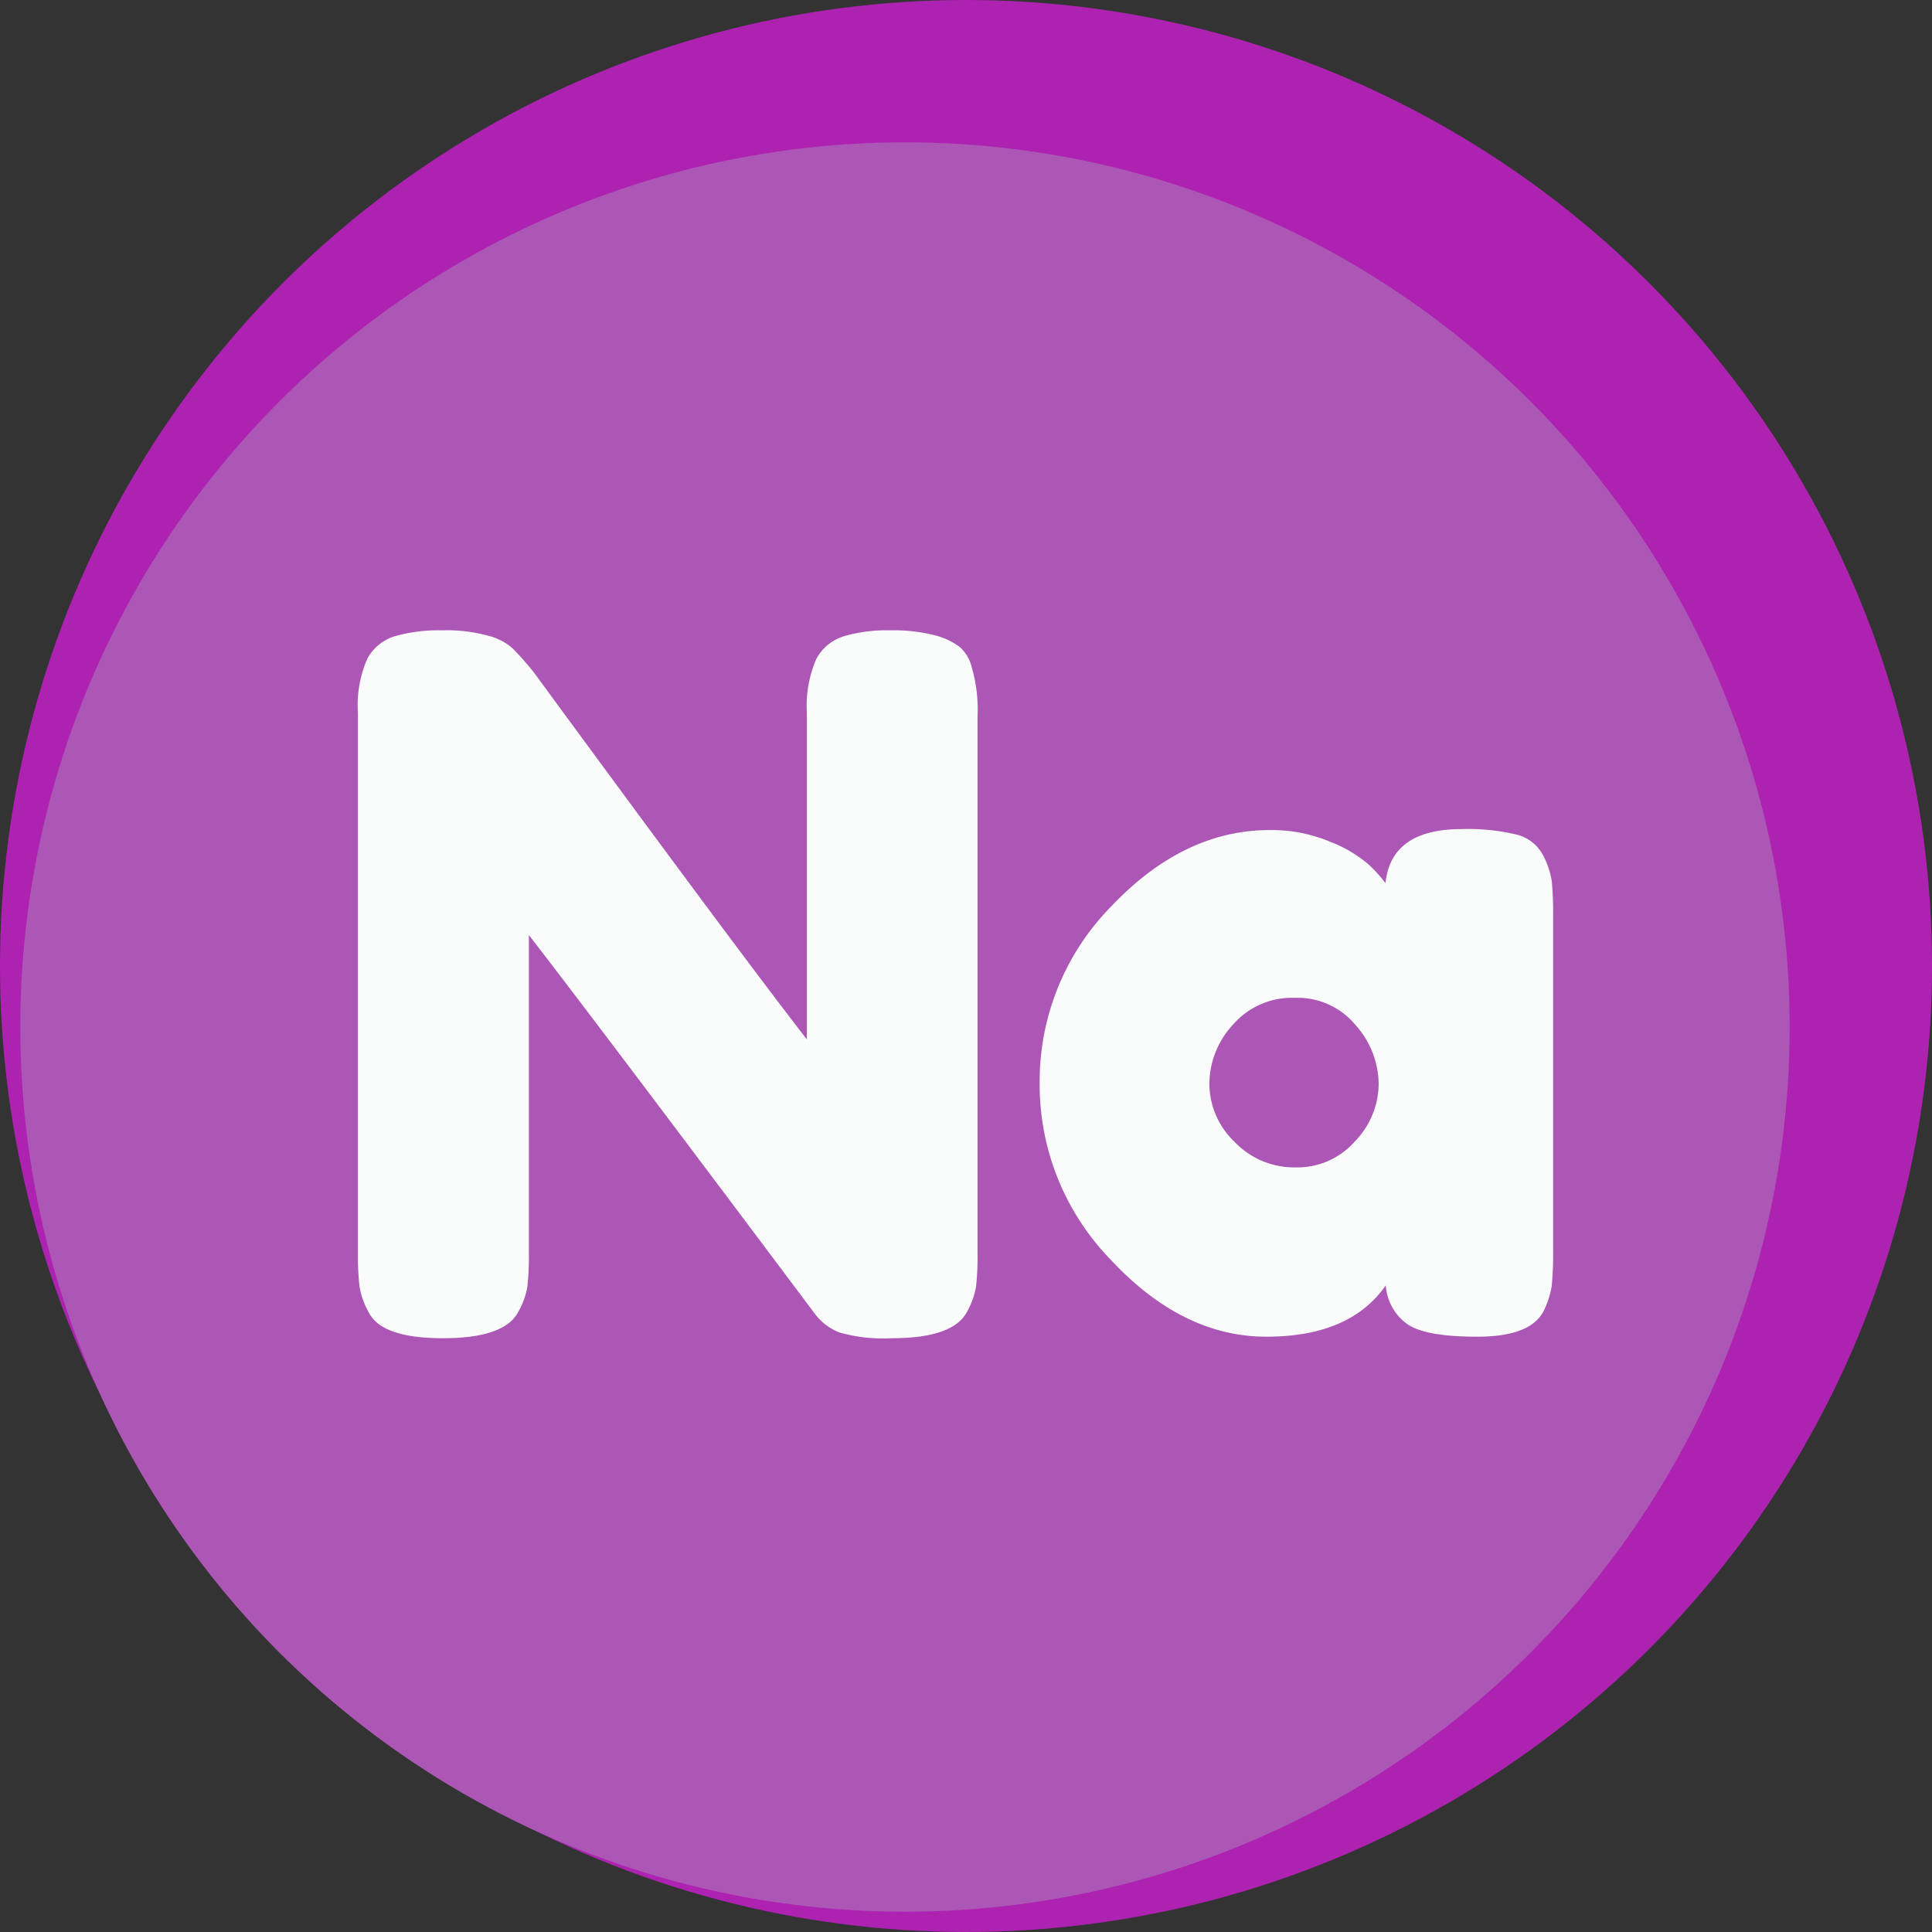 <svg id="Слой_1" data-name="Слой 1" xmlns="http://www.w3.org/2000/svg" viewBox="0 0 139 139"><rect x="0" y="0" width="139" height="139" fill="#333333" stroke="none"/><defs><style>.cls-1{fill:#ae22b2;}.cls-2{fill:#ac57b5;}.cls-3{fill:#fafcfb;}</style></defs><circle class="cls-1" cx="69.5" cy="69.5" r="69.5"/><circle class="cls-2" cx="65.11" cy="73.89" r="63.65"/><path class="cls-3" d="M474.21-185.13a3.38,3.38,0,0,1,2-1.64,11,11,0,0,1,3.3-.42,12.06,12.06,0,0,1,3.2.35,5.1,5.1,0,0,1,1.81.84,2.81,2.81,0,0,1,.87,1.46,10.85,10.85,0,0,1,.42,3.55v38.61a19.65,19.65,0,0,1-.11,2.43,5.68,5.68,0,0,1-.66,1.81q-1,1.88-5.42,1.88a11.43,11.43,0,0,1-3.76-.42,4.05,4.05,0,0,1-1.74-1.32q-15.64-20.87-20.59-27.27v22.89a19.65,19.65,0,0,1-.11,2.43,5.68,5.68,0,0,1-.66,1.81q-1,1.88-5.42,1.88T442-138.14a5.59,5.59,0,0,1-.66-1.88,20.71,20.71,0,0,1-.11-2.43v-38.82a8.34,8.34,0,0,1,.67-3.86,3.33,3.33,0,0,1,2-1.64,11.51,11.51,0,0,1,3.41-.42,11.17,11.17,0,0,1,3.3.39,4.2,4.2,0,0,1,1.71.87,20.14,20.14,0,0,1,1.6,1.81q14.67,20,19.61,26.36v-23.51A8.49,8.49,0,0,1,474.21-185.13Z" transform="translate(-415.48 232.54)"/><path class="cls-3" d="M515.16-169c.27-2.6,2.1-3.89,5.49-3.89a14.87,14.87,0,0,1,4,.41,2.94,2.94,0,0,1,1.84,1.46,6,6,0,0,1,.63,1.85,22.69,22.69,0,0,1,.1,2.4v24.35a23,23,0,0,1-.1,2.4,6.4,6.4,0,0,1-.6,1.84c-.65,1.21-2.23,1.81-4.76,1.81s-4.22-.31-5.08-.94a3.76,3.76,0,0,1-1.5-2.75q-2.57,3.69-8.59,3.69t-11.16-5.5a18.06,18.06,0,0,1-5.15-12.76,17.93,17.93,0,0,1,5.18-12.73q5.19-5.46,11.38-5.46a10.79,10.79,0,0,1,4.31.83,9.53,9.53,0,0,1,2.71,1.57A9.89,9.89,0,0,1,515.16-169Zm-12.67,14.47a5.8,5.8,0,0,0,1.81,4.14,5.92,5.92,0,0,0,4.38,1.84,5.52,5.52,0,0,0,4.28-1.87,6,6,0,0,0,1.71-4.14A6.43,6.43,0,0,0,513-158.8a5.42,5.42,0,0,0-4.38-1.95,5.62,5.62,0,0,0-4.45,1.95A6.3,6.3,0,0,0,502.49-154.56Z" transform="translate(-415.48 232.54)"/></svg>